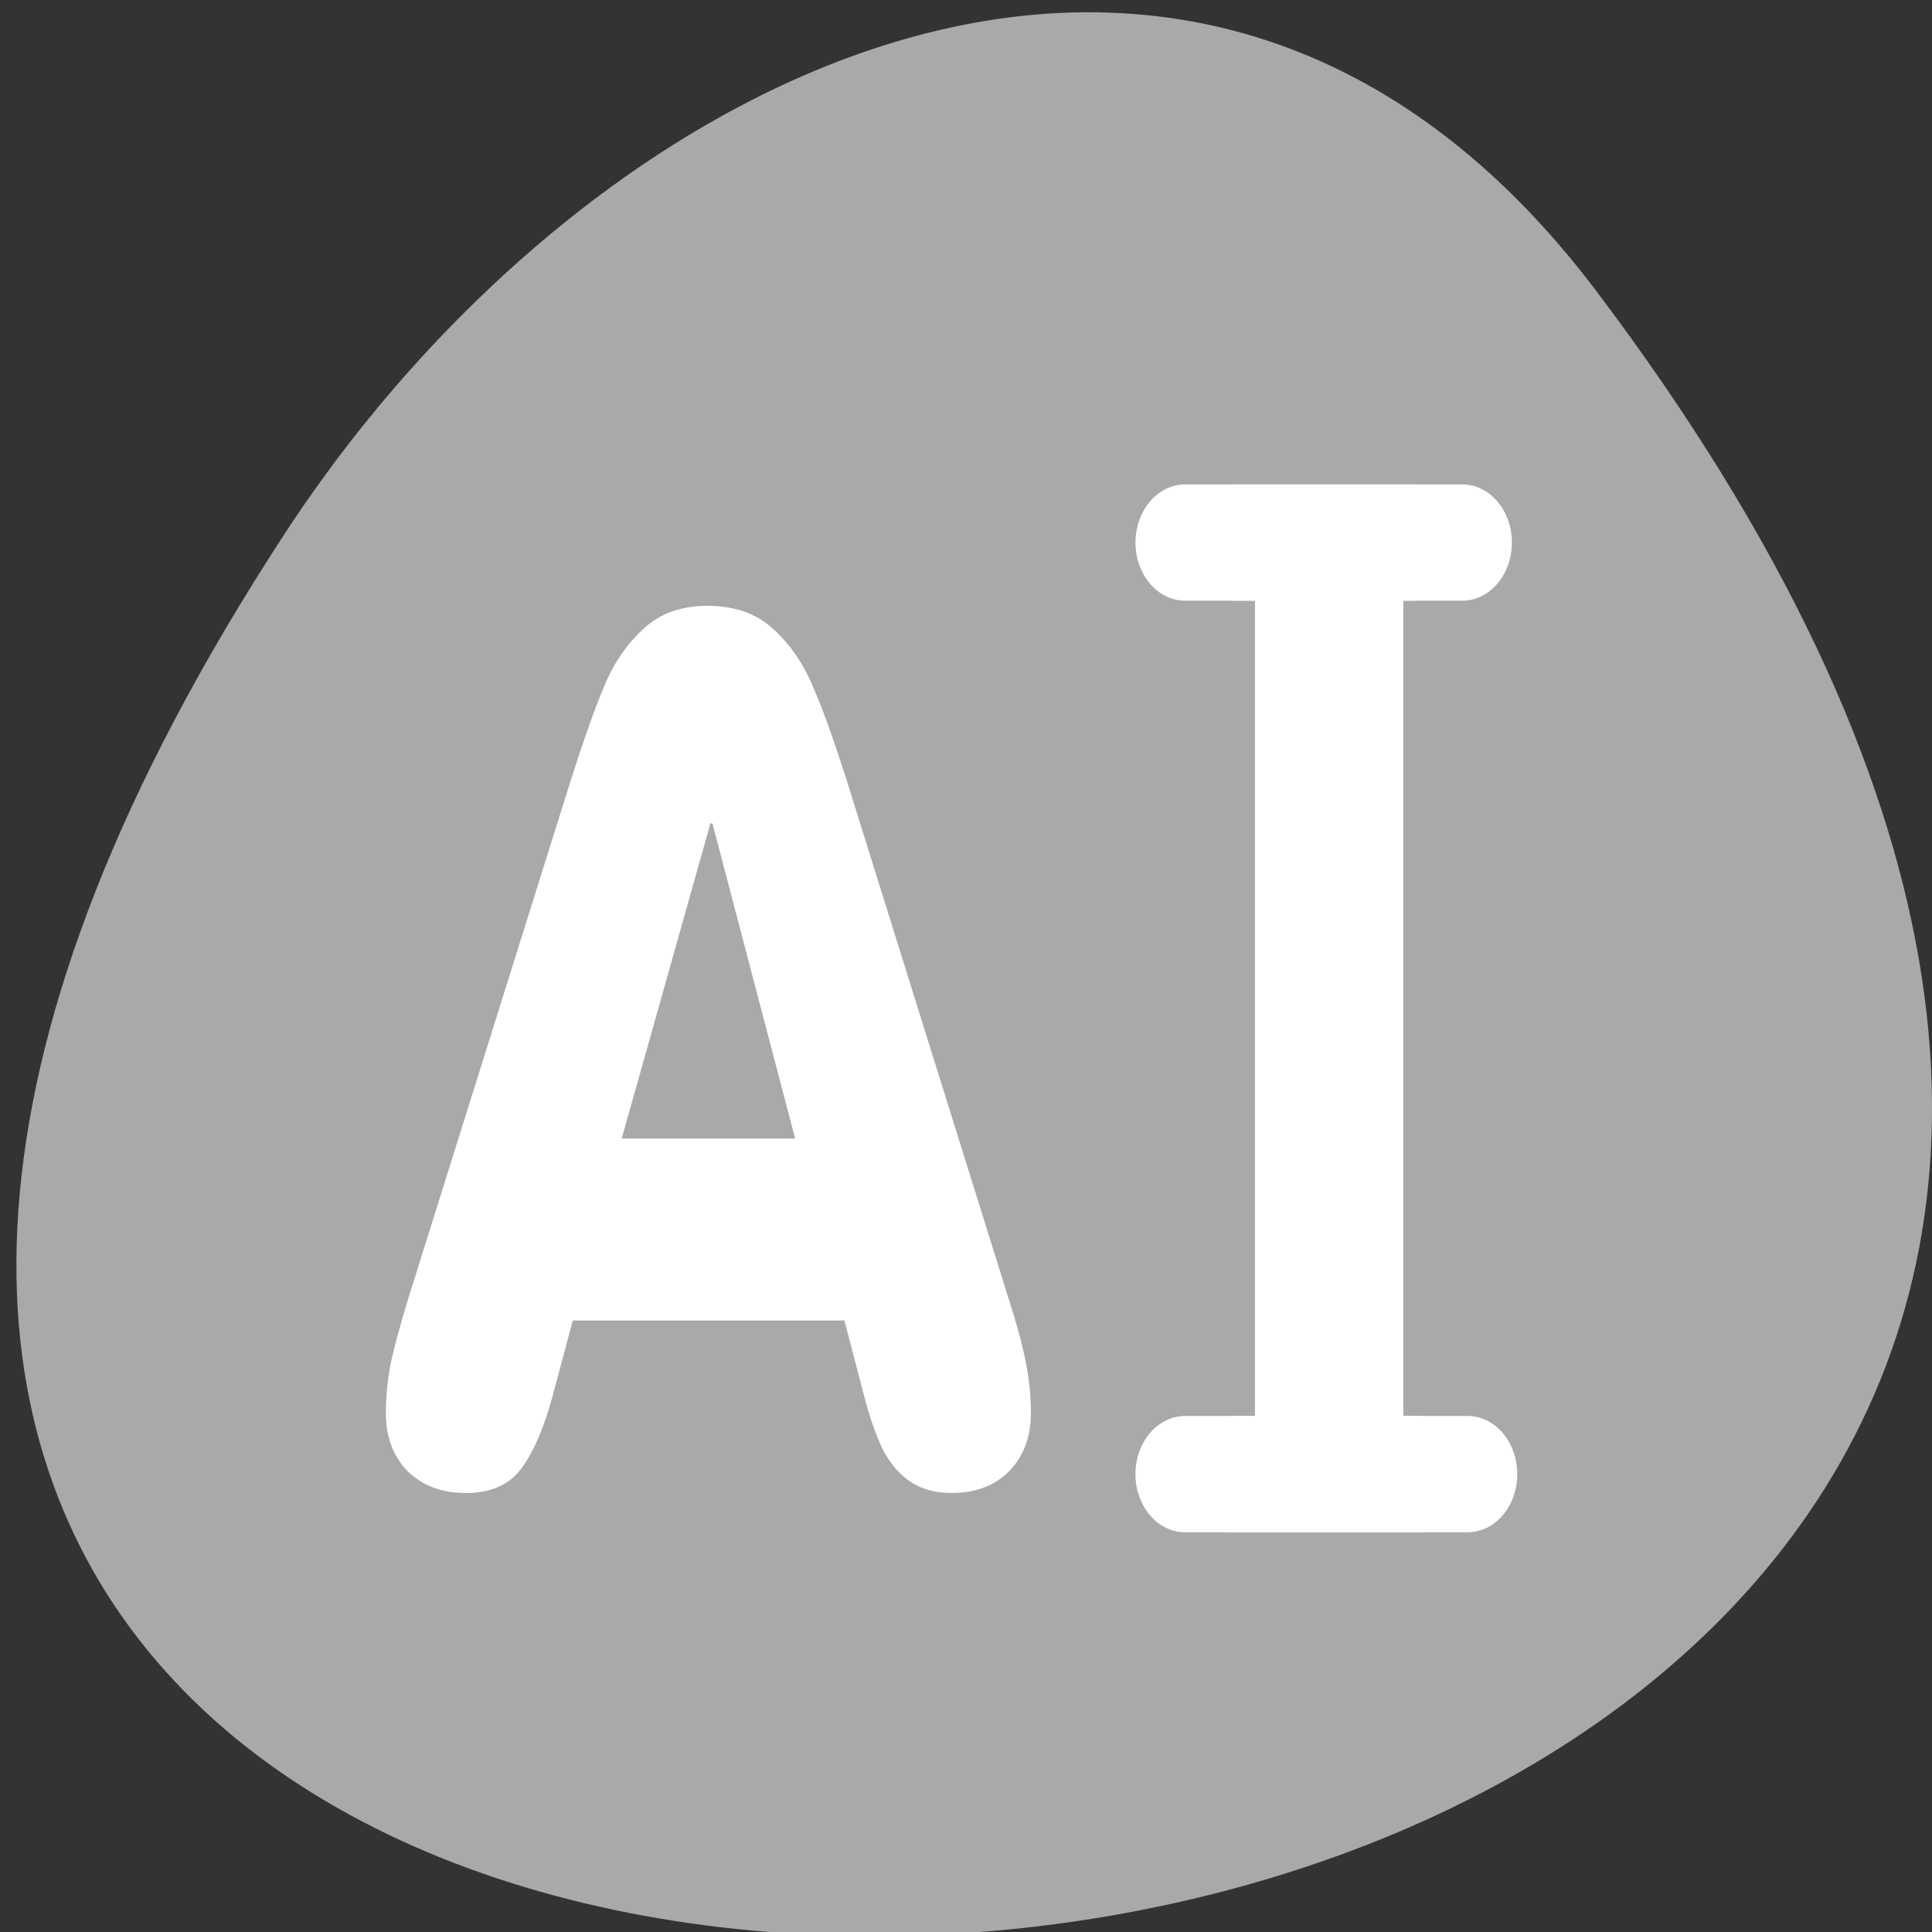 <svg xmlns="http://www.w3.org/2000/svg" viewBox="0 0 256 256"><rect x="0" y="0" width="256" height="256" fill="#333333" stroke="none"/><defs><clipPath><path transform="matrix(15.333 0 0 11.5 415 -125.5)" d="m -24 13 c 0 1.105 -0.672 2 -1.5 2 -0.828 0 -1.5 -0.895 -1.5 -2 0 -1.105 0.672 -2 1.5 -2 0.828 0 1.5 0.895 1.5 2 z"/></clipPath></defs><path d="m 291.82 921.19 c 200.11 265.25 -350.59 302.94 -173.86 32.17 40.29 -61.728 120.86 -102.43 173.86 -32.17 z" transform="translate(-80.27 -882.59)" style="fill:#a9a9a9;color:#000"/><g transform="matrix(2.626 0 0 3.081 41.809 44.45)" style="fill:#fff"><path d="m 4.786 41.13 l 8.05 -21.881 c 0.721 -1.928 1.316 -3.353 1.786 -4.276 0.469 -0.939 1.115 -1.727 1.937 -2.364 0.822 -0.654 1.895 -0.981 3.219 -0.981 1.358 0 2.456 0.327 3.295 0.981 0.855 0.654 1.526 1.475 2.01 2.465 0.503 0.972 1.09 2.364 1.761 4.175 l 8.02 21.881 c 0.503 1.325 0.83 2.347 0.981 3.068 0.168 0.704 0.252 1.417 0.252 2.138 0 1.04 -0.369 1.878 -1.107 2.515 -0.721 0.62 -1.685 0.931 -2.892 0.931 -0.838 0 -1.543 -0.168 -2.113 -0.503 -0.57 -0.335 -1.031 -0.805 -1.383 -1.408 -0.335 -0.604 -0.637 -1.341 -0.905 -2.213 l -1.01 -3.295 h -13.707 l -1.031 3.295 c -0.436 1.358 -0.964 2.389 -1.584 3.094 -0.604 0.687 -1.534 1.031 -2.792 1.031 -1.19 0 -2.163 -0.31 -2.917 -0.931 -0.738 -0.637 -1.107 -1.475 -1.107 -2.515 0 -0.62 0.067 -1.266 0.201 -1.937 0.151 -0.687 0.495 -1.777 1.031 -3.27 z m 19.416 -6.589 l -4.175 -13.556 h -0.101 l -4.477 13.556 h 8.752 z"/><g style="stroke:#fff;stroke-linecap:round;stroke-linejoin:round;stroke-width:5"><path d="m 43.874 8.907 h 11.507 m -5.479 0 v 39.01 m -6.03 1.054 h 11.781"/><path d="m 46.36 8.907 h 11.507 m -5.479 0 v 39.01 m -6.03 1.054 h 11.781"/></g></g></svg>